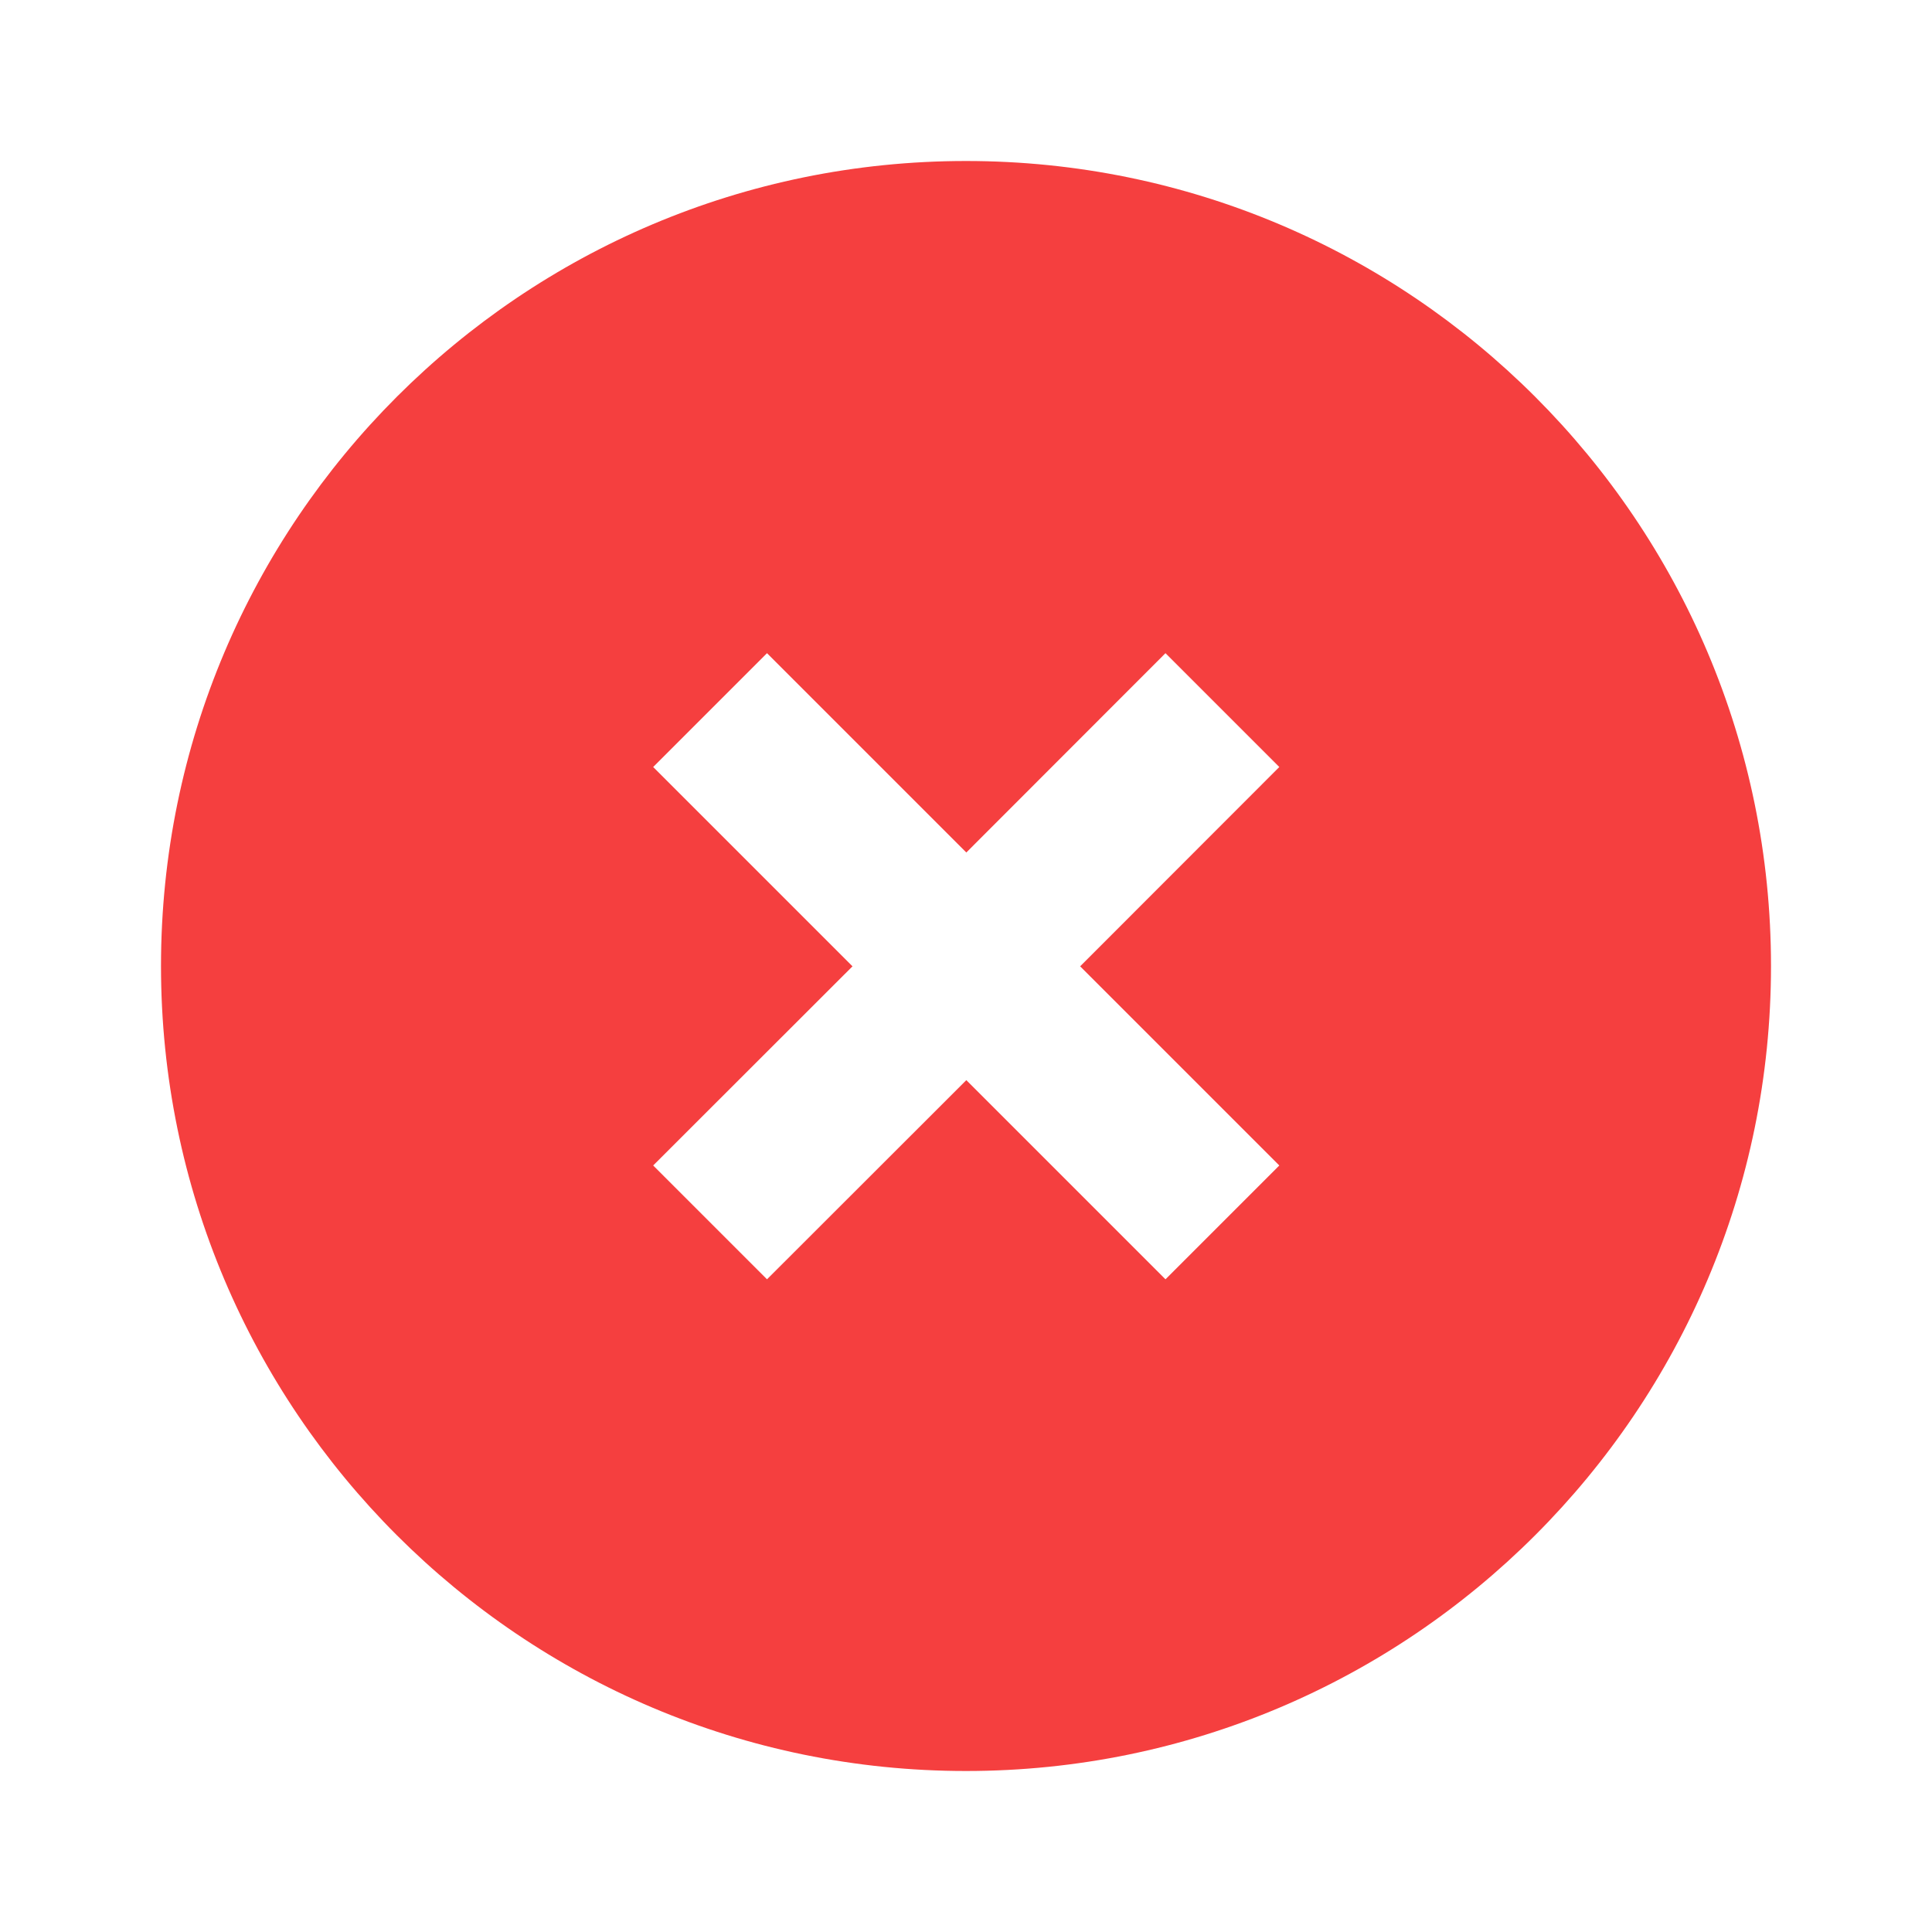 <svg width="12" height="12" viewBox="0 0 12 12" fill="none" xmlns="http://www.w3.org/2000/svg">
<path fill-rule="evenodd" clip-rule="evenodd" d="M1 6C1 3.239 3.239 1 6 1C8.761 1 11 3.239 11 6C11 8.761 8.761 11 6 11C3.239 11 1 8.761 1 6ZM4.057 4.764L5.295 6.002L4.057 7.239L4.764 7.946L6.002 6.709L7.239 7.946L7.946 7.239L6.709 6.002L7.946 4.764L7.239 4.057L6.002 5.295L4.764 4.057L4.057 4.764Z" fill="#F53F3F"/>
</svg>
